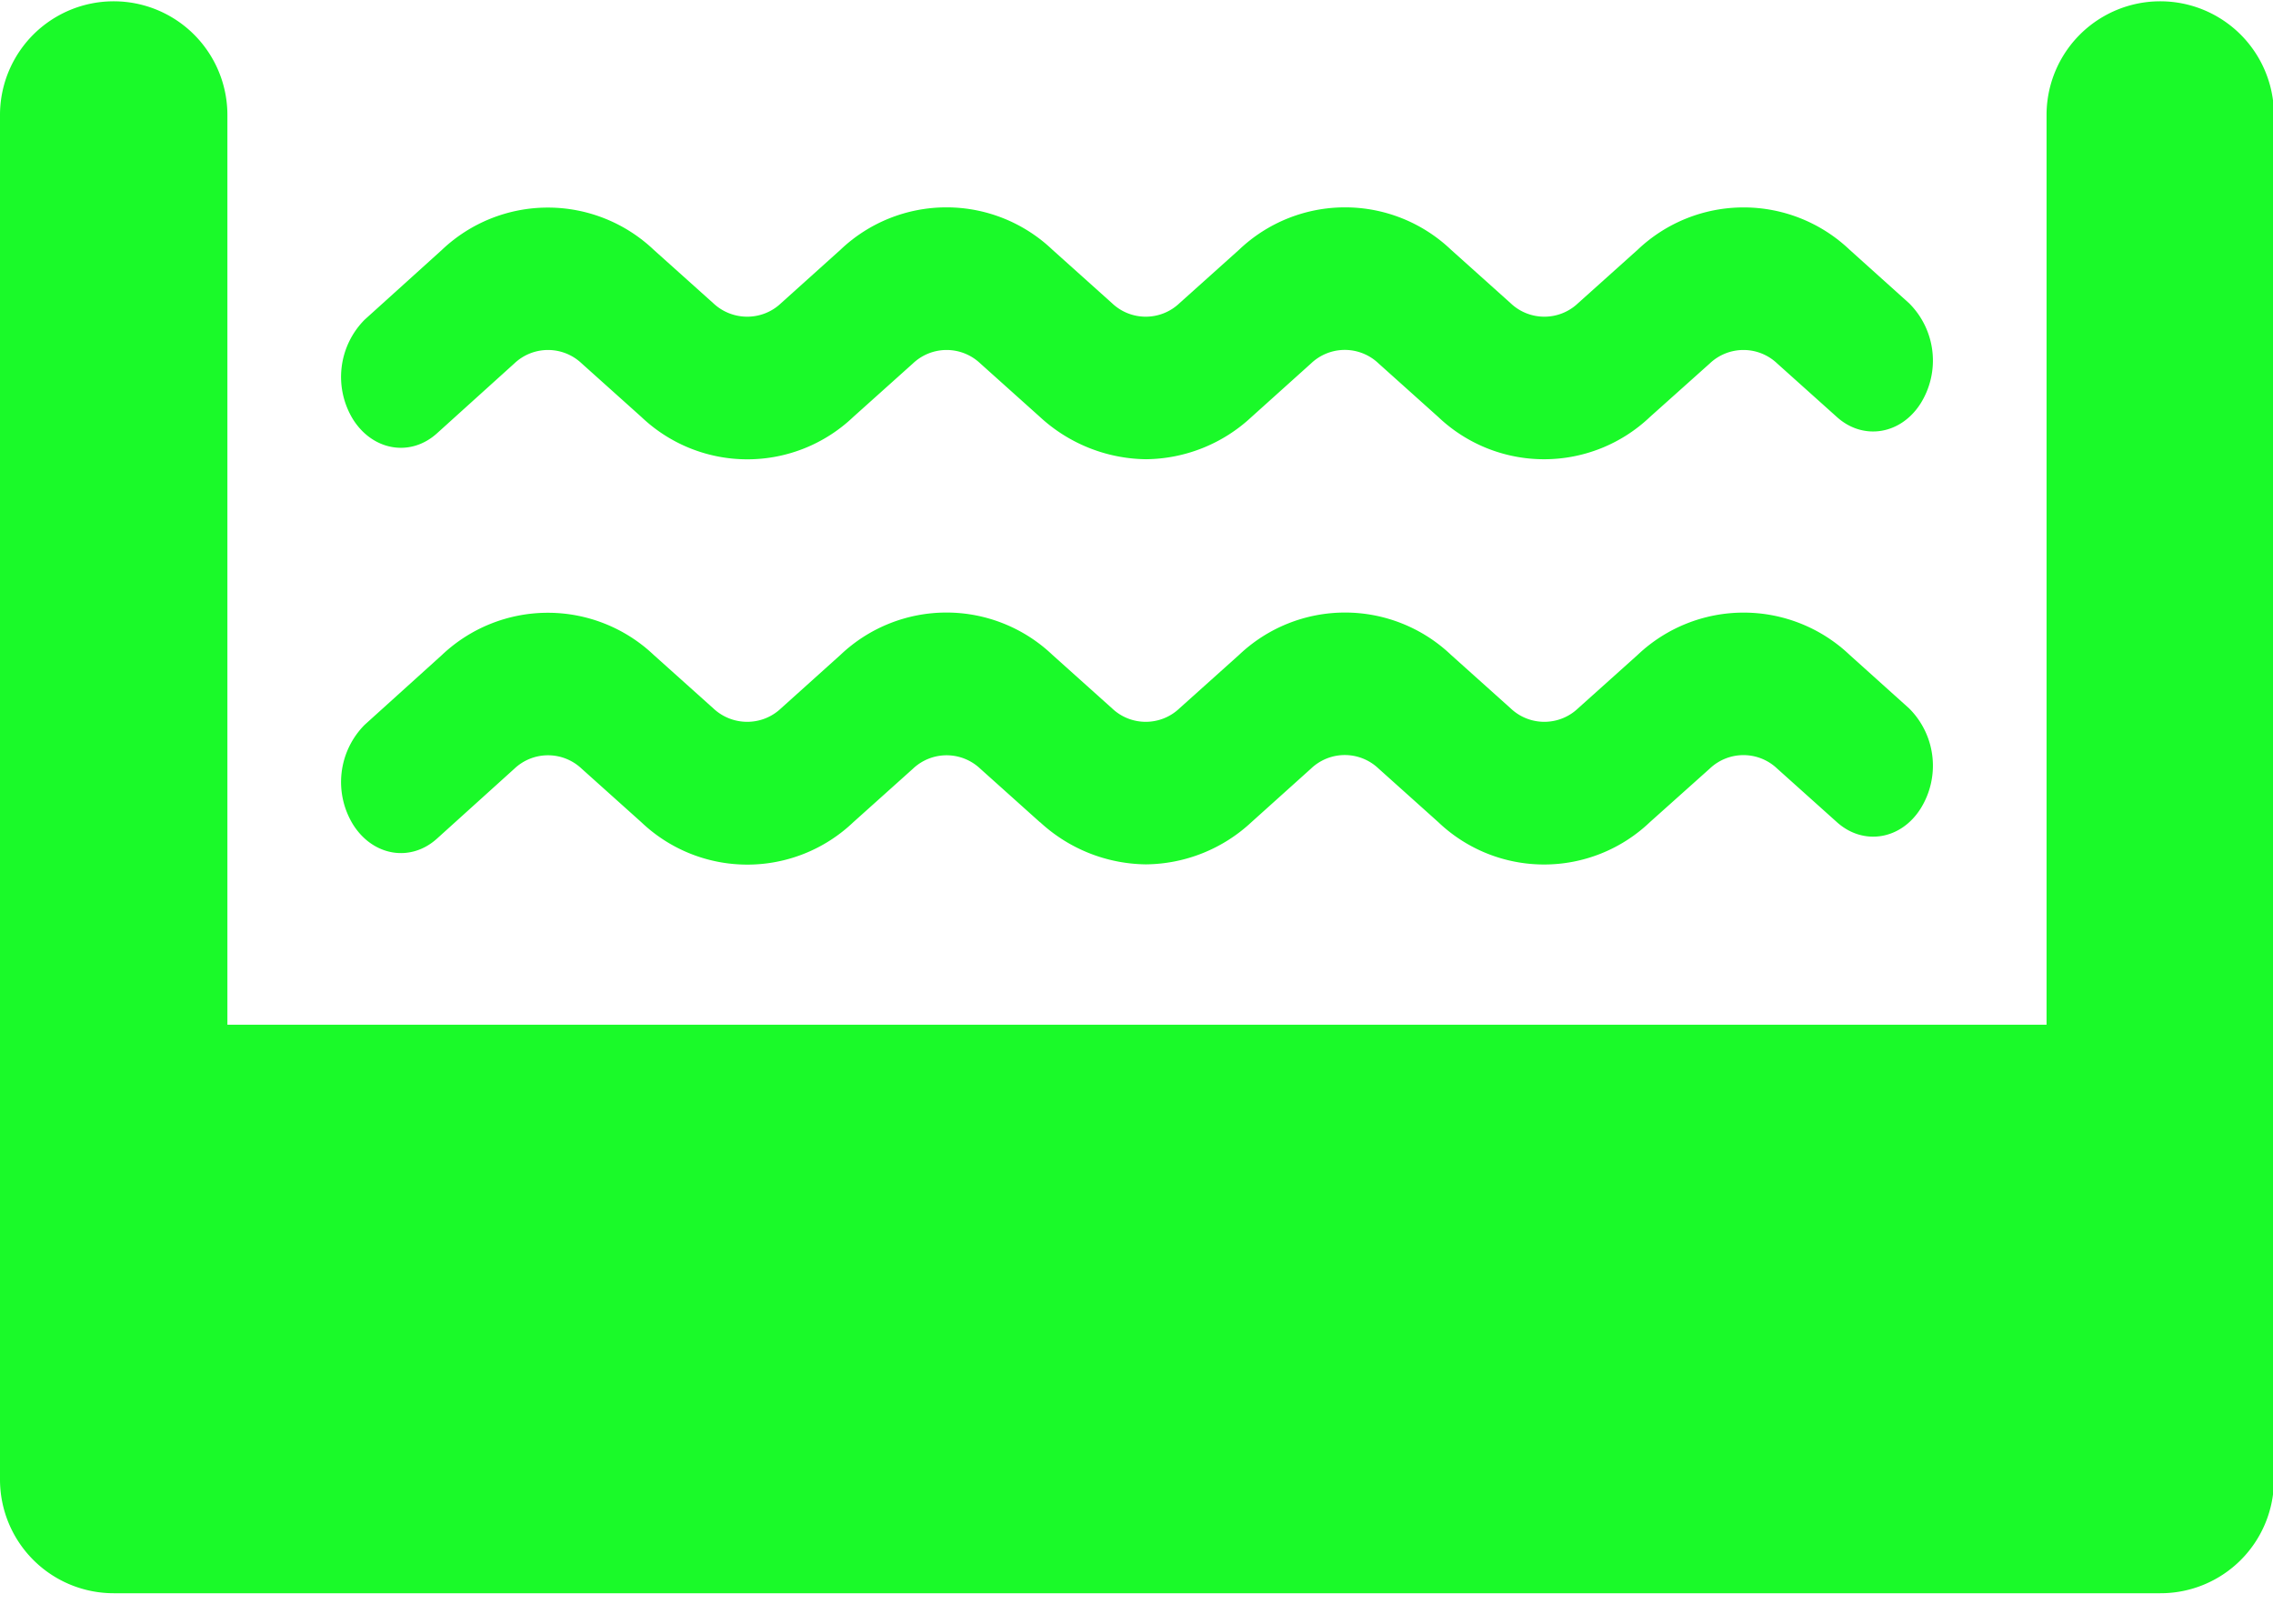 <?xml version="1.0" standalone="no"?><!DOCTYPE svg PUBLIC "-//W3C//DTD SVG 1.1//EN" "http://www.w3.org/Graphics/SVG/1.1/DTD/svg11.dtd"><svg t="1610585698135" class="icon" viewBox="0 0 1433 1024" version="1.1" xmlns="http://www.w3.org/2000/svg" p-id="2083" width="44.781" height="32" xmlns:xlink="http://www.w3.org/1999/xlink"><defs><style type="text/css"></style></defs><path d="M143.36 645.939h1146.88v-573.44a71.68 71.68 0 0 1 143.36 0v860.16a71.475 71.475 0 0 1-71.68 71.68H71.68a71.68 71.68 0 0 1-71.68-71.68v-860.16a71.68 71.68 0 1 1 143.36 0v573.44z m512.307-127.59l-37.683-33.792a30.822 30.822 0 0 0-42.394 0l-37.683 33.792a96.87 96.87 0 0 1-133.53 0l-37.683-33.792a30.822 30.822 0 0 0-42.394 0l-48.742 44.032c-16.589 15.053-40.243 11.162-52.838-8.602a51.2 51.2 0 0 1 7.168-63.078l48.742-44.032a97.075 97.075 0 0 1 133.53 0l37.581 33.69c11.981 11.264 30.72 11.264 42.598 0l37.581-33.792a96.973 96.973 0 0 1 133.53 0l37.683 33.792c11.878 11.264 30.515 11.264 42.394 0l37.683-33.792a96.973 96.973 0 0 1 133.53 0l37.683 33.792c11.878 11.264 30.515 11.264 42.394 0l37.683-33.792a97.075 97.075 0 0 1 133.53 0l37.581 33.792a50.995 50.995 0 0 1 7.27 63.078c-12.493 19.866-36.25 23.552-52.838 8.602l-37.683-33.792a30.822 30.822 0 0 0-42.394 0l-37.786 33.792a96.666 96.666 0 0 1-133.427 0l-37.683-33.792a30.822 30.822 0 0 0-42.496 0l-37.581 33.792a98.816 98.816 0 0 1-66.56 26.624 99.942 99.942 0 0 1-66.765-26.624z m0-255.488l-37.683-33.792a30.822 30.822 0 0 0-42.394 0l-37.683 33.792a96.87 96.87 0 0 1-133.53 0l-37.683-33.792a30.822 30.822 0 0 0-42.394 0l-48.742 44.032c-16.589 15.053-40.243 11.162-52.838-8.499a51.2 51.2 0 0 1 7.168-63.078l48.742-44.032a96.973 96.973 0 0 1 133.53 0l37.581 33.69c11.981 11.264 30.72 11.264 42.598 0l37.581-33.792a96.87 96.87 0 0 1 133.53 0l37.683 33.792c11.878 11.264 30.515 11.264 42.394 0l37.683-33.792a96.87 96.87 0 0 1 133.53 0l37.683 33.792c11.878 11.264 30.515 11.264 42.394 0l37.683-33.792a96.973 96.973 0 0 1 133.53 0l37.581 33.792a50.995 50.995 0 0 1 7.27 63.078c-12.493 19.763-36.25 23.552-52.838 8.602l-37.683-33.792a30.822 30.822 0 0 0-42.394 0l-37.786 33.792a96.87 96.87 0 0 1-133.427 0l-37.683-33.792a30.822 30.822 0 0 0-42.496 0l-37.581 33.792a98.816 98.816 0 0 1-66.56 26.624 100.352 100.352 0 0 1-66.765-26.624z" fill="#1afa29" p-id="2084"></path></svg>